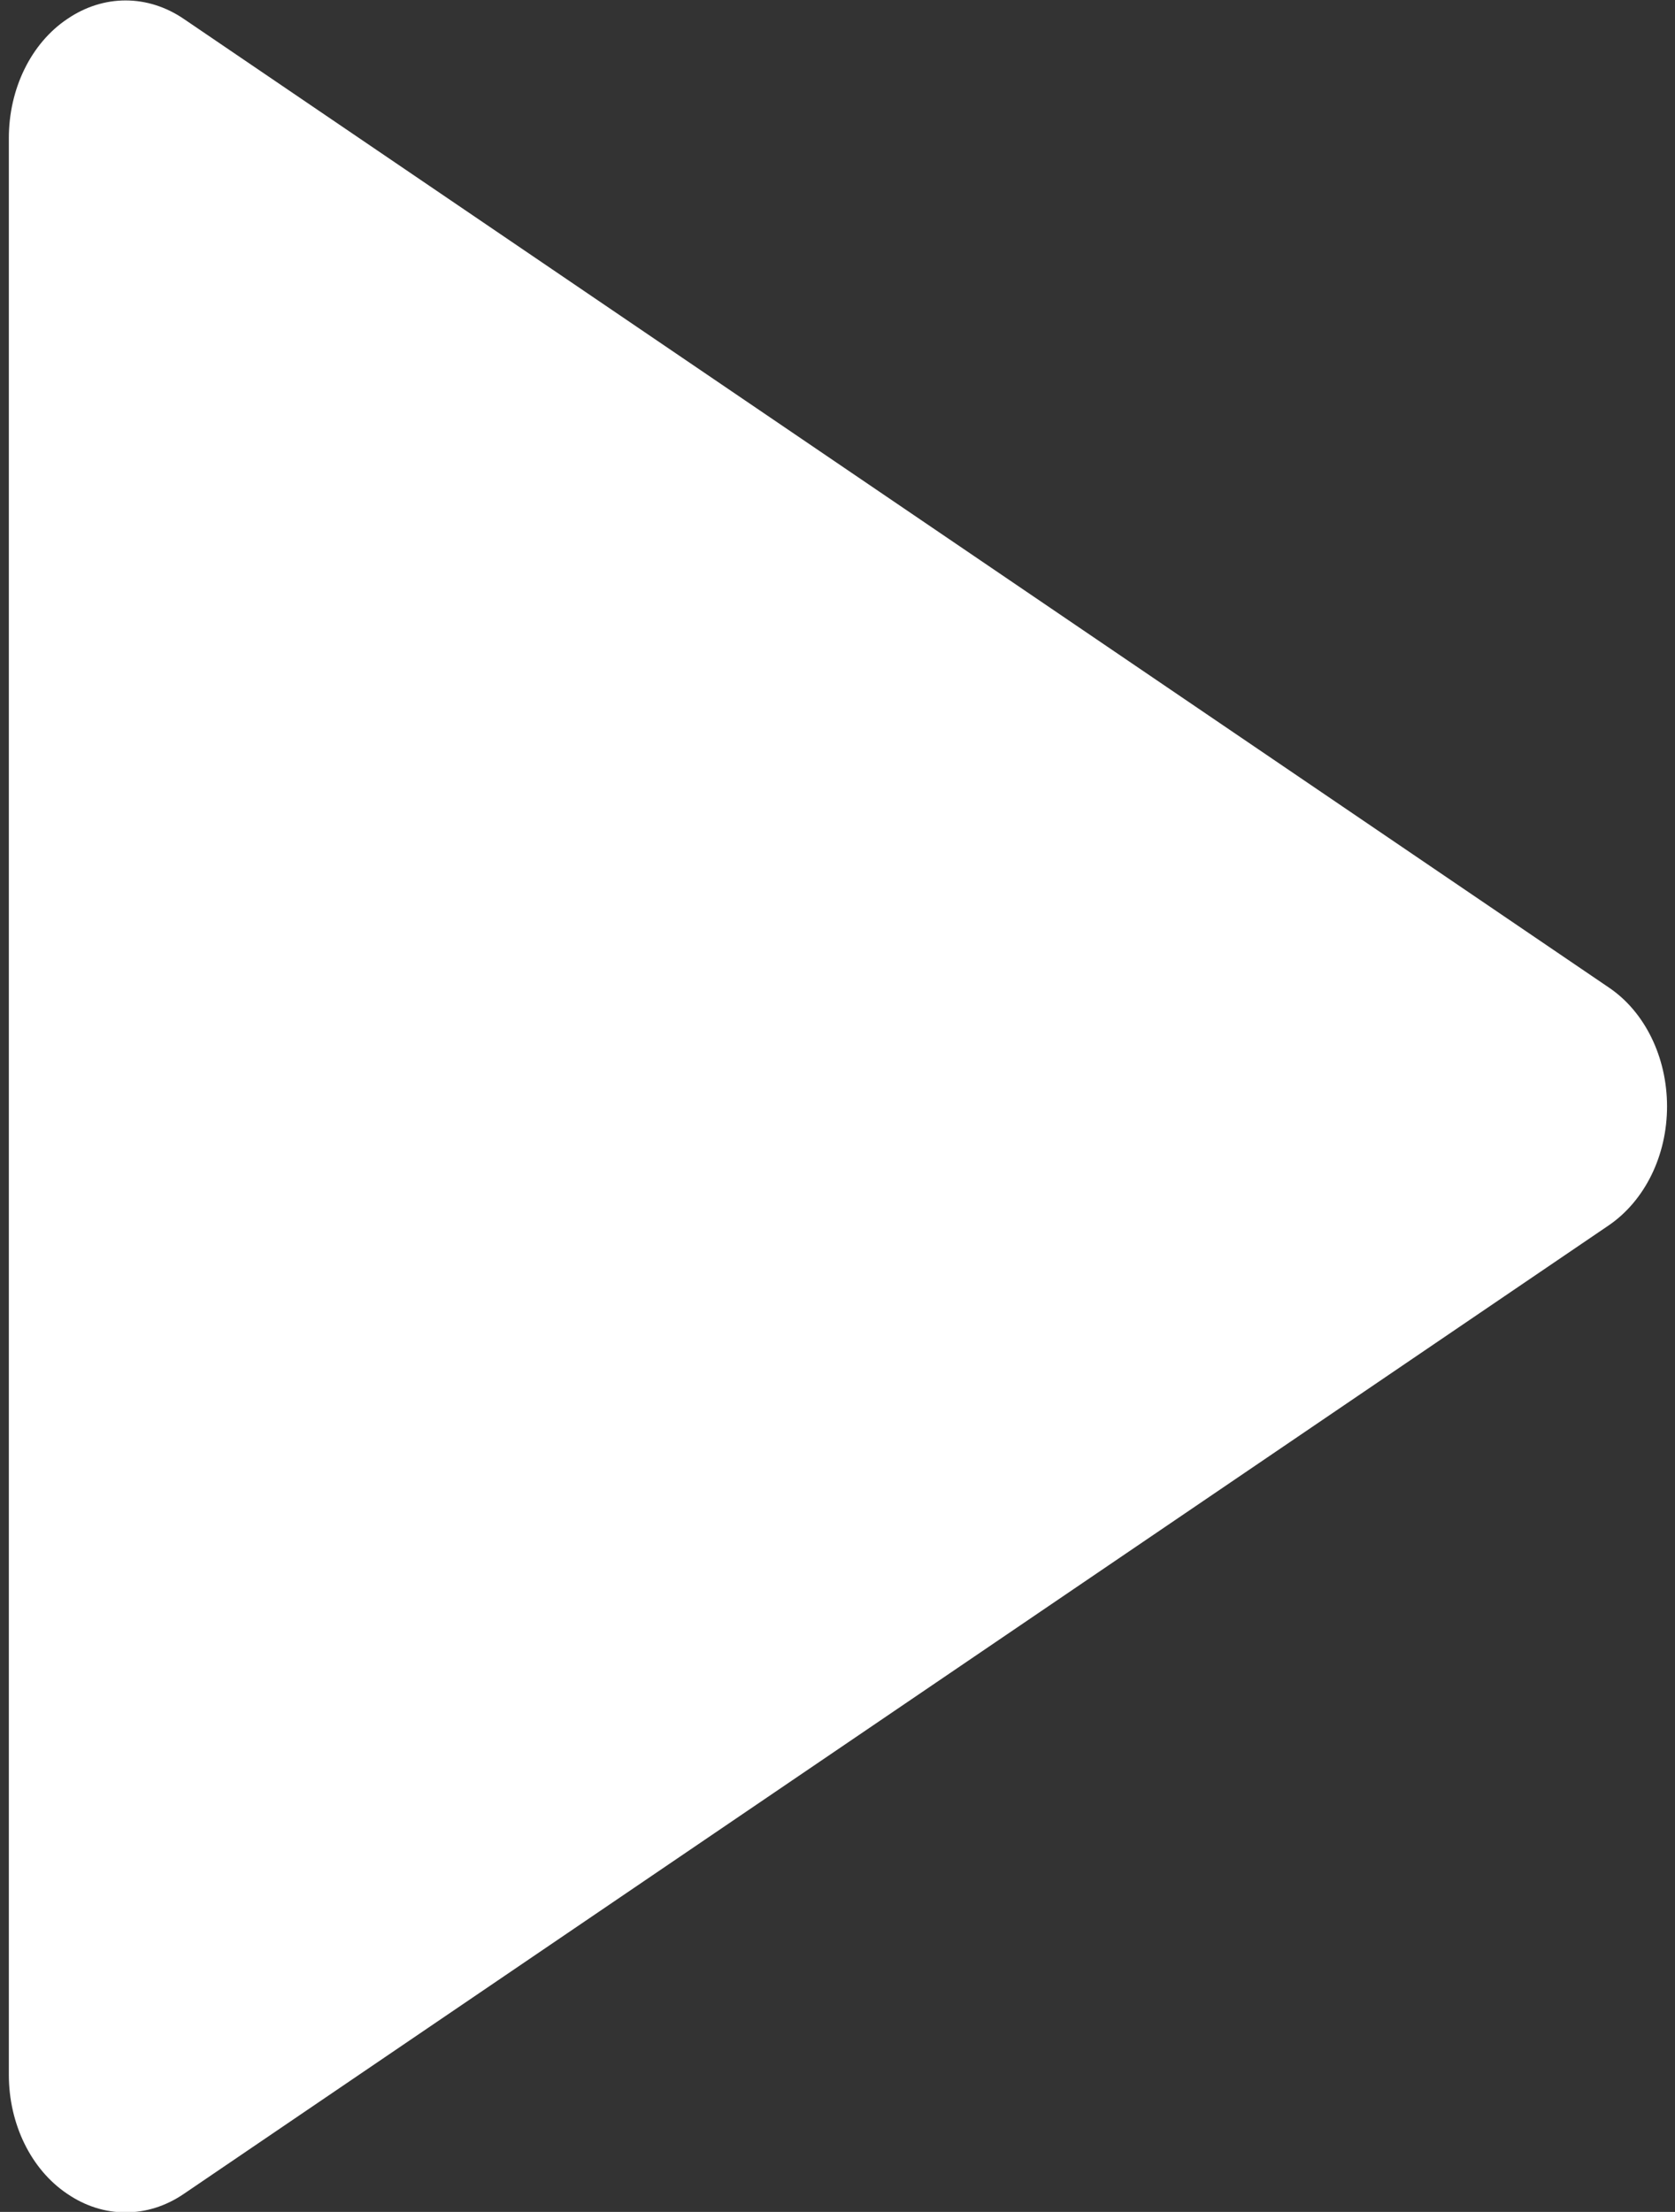 <?xml version="1.0" encoding="utf-8"?>
<!-- Generator: Adobe Illustrator 23.0.6, SVG Export Plug-In . SVG Version: 6.00 Build 0)  -->
<svg version="1.1" id="Слой_1" xmlns="http://www.w3.org/2000/svg" xmlns:xlink="http://www.w3.org/1999/xlink" x="0px" y="0px"
	 width="378.8px" height="500px" viewBox="0 0 378.8 500" enable-background="new 0 0 378.8 500" xml:space="preserve">
<rect x="0" y="0" width="378.8" height="500" fill="#333333" stroke="none"/>
<path fill="#FFFFFF" d="M363.8,223.2L41.6,4.3c-8.2-5.6-18.2-5.6-26.4,0C7,9.8,2,20.1,2,31.2V469c0,11.1,5,21.4,13.2,26.9
	c4.1,2.8,8.6,4.2,13.2,4.2c4.6,0,9.1-1.4,13.2-4.2L363.8,277c8.2-5.6,13.2-15.8,13.2-26.9C377,239,372,228.7,363.8,223.2z"/>
</svg>
